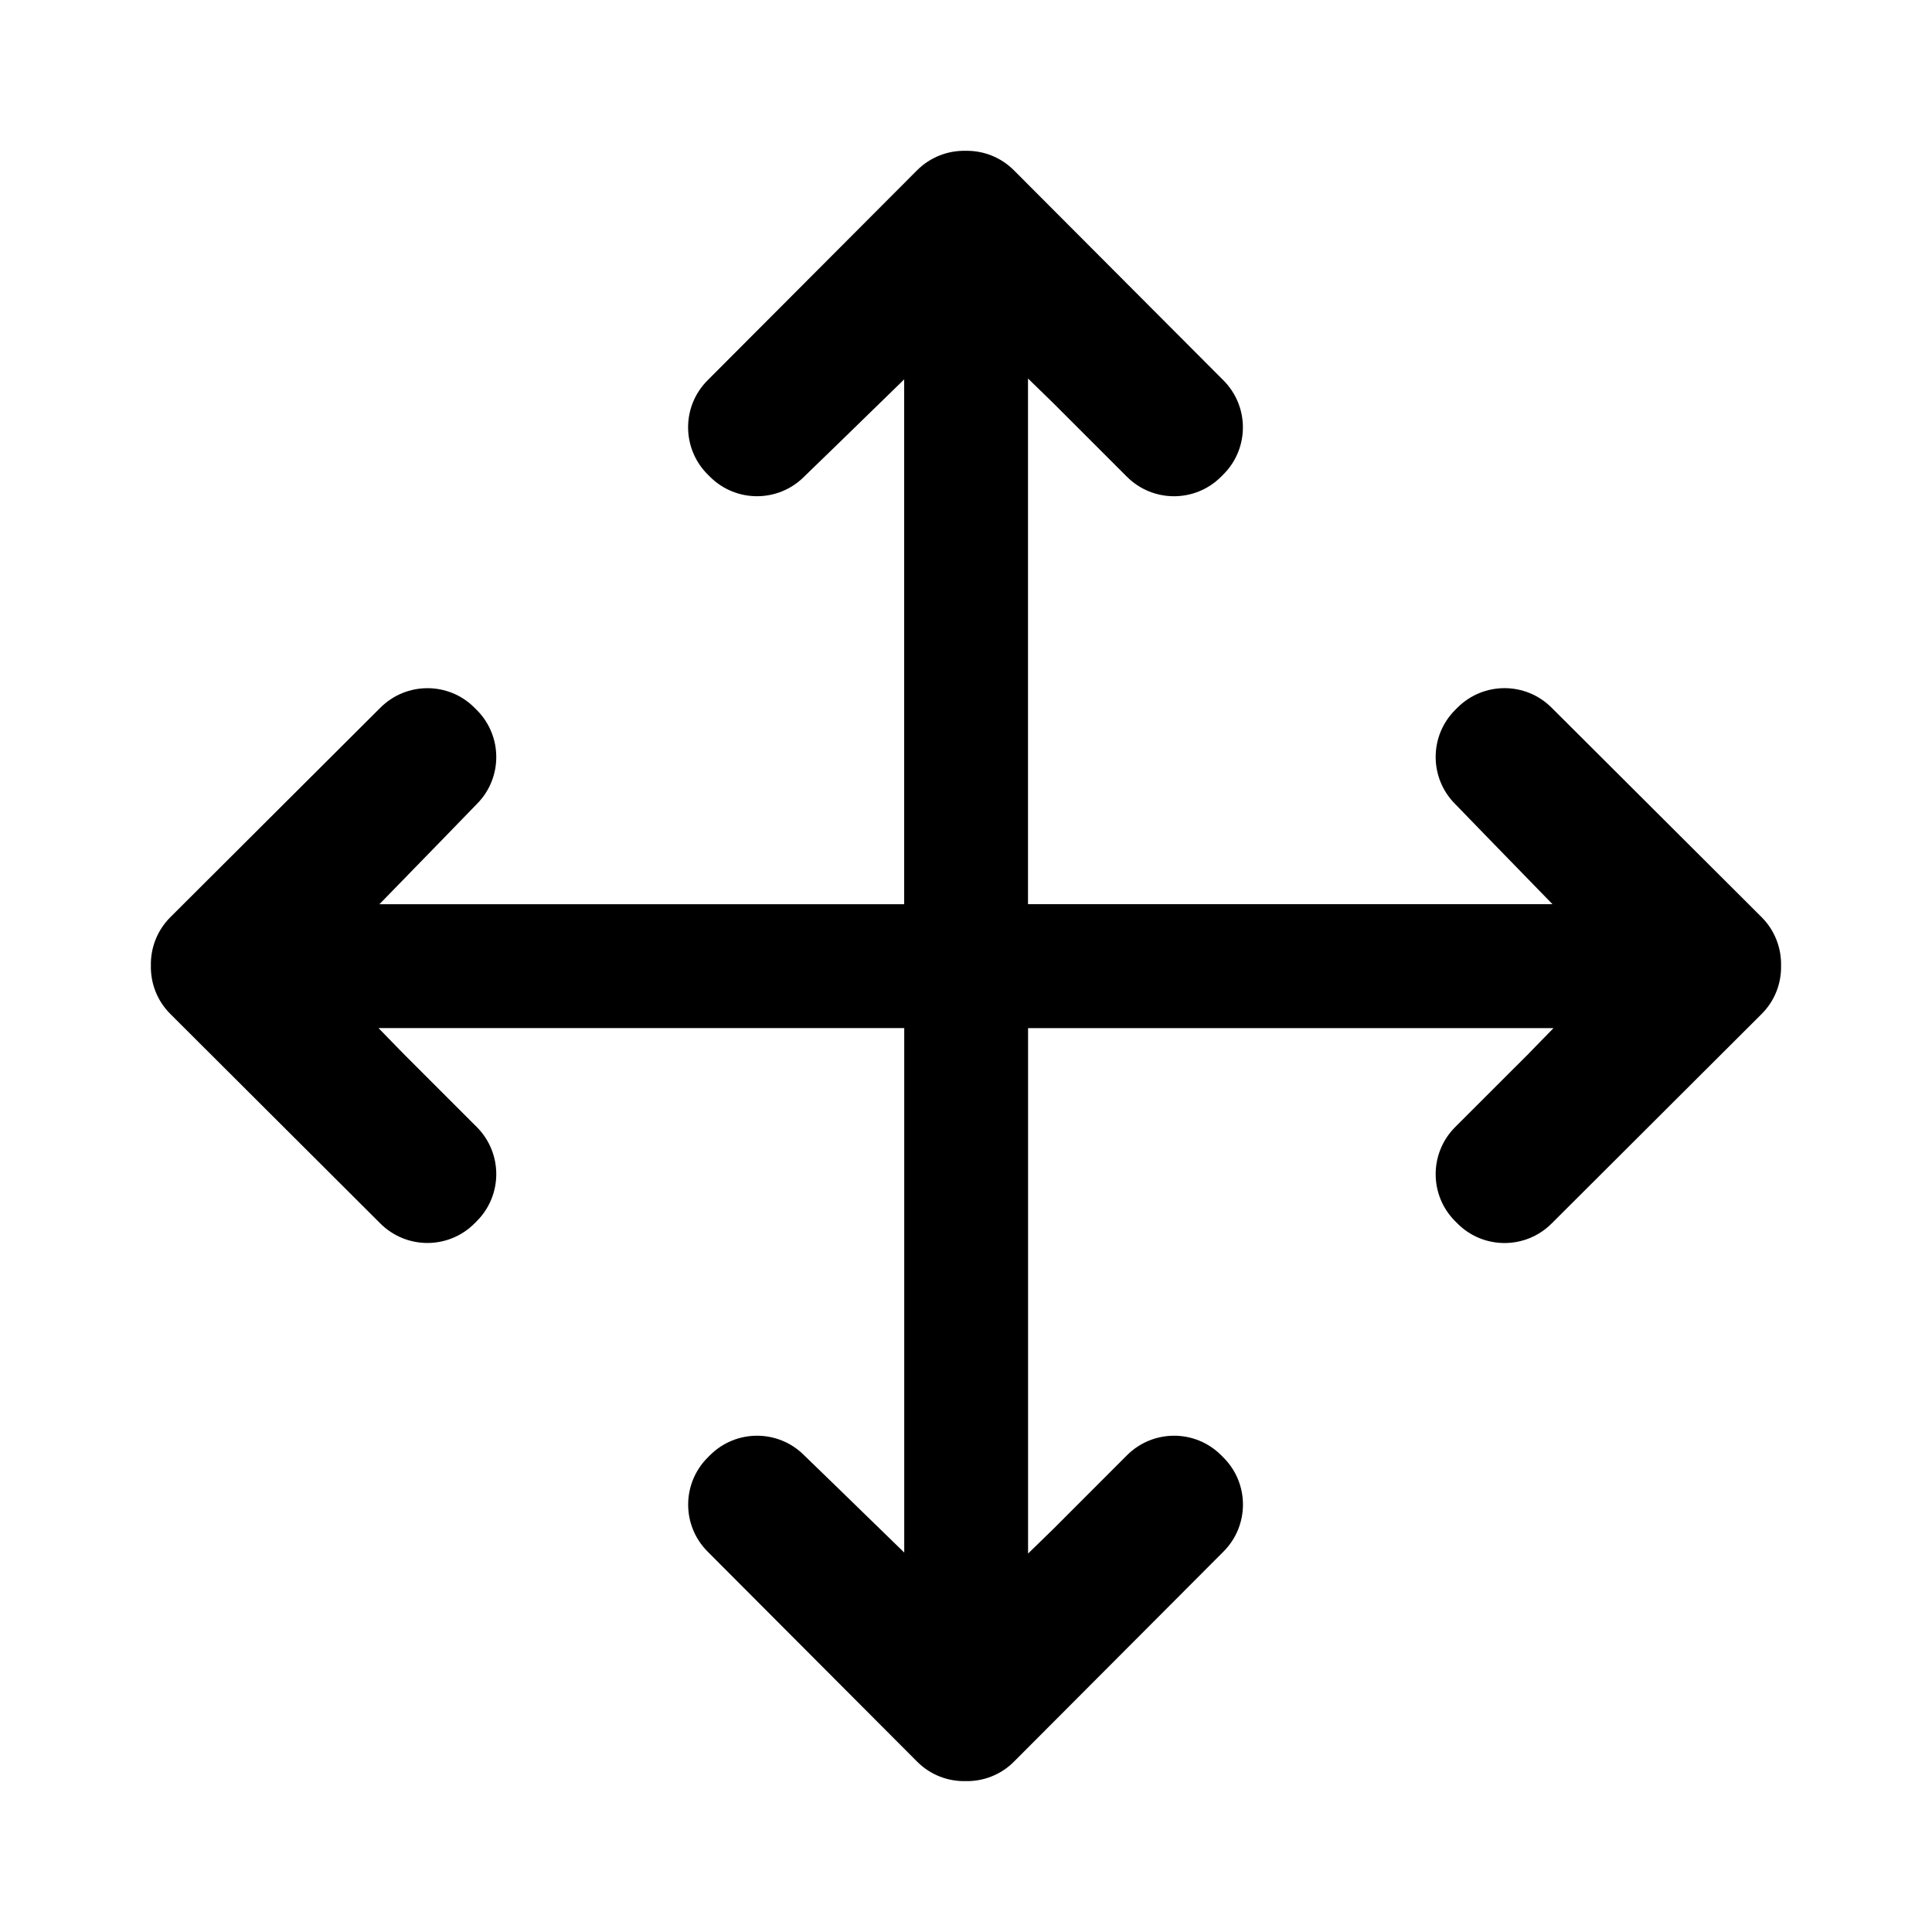 <!-- Generated by IcoMoon.io -->
<svg version="1.1" xmlns="http://www.w3.org/2000/svg" width="64" height="64" viewBox="0 0 64 64">
<title>move</title>
<path d="M58.354 30.38l-6.958-6.94c-0.862-0.86-2.256-0.858-3.116 0.002l-0.078 0.078c-0.86 0.862-0.858 2.256 0.004 3.116 0 0 1.926 1.99 3.222 3.316h-17.374v-17.414c0.454 0.444 0.84 0.818 0.84 0.818l2.436 2.436c0.862 0.862 2.256 0.862 3.118 0.002l0.078-0.078c0.862-0.86 0.862-2.254 0.002-3.116l-6.94-6.958c-0.442-0.442-1.024-0.658-1.604-0.646-0.58-0.012-1.164 0.204-1.606 0.646l-6.94 6.958c-0.86 0.86-0.858 2.256 0.004 3.116l0.078 0.078c0.862 0.86 2.256 0.858 3.116-0.002 0 0 1.99-1.926 3.316-3.224v17.386h-17.384c1.298-1.328 3.224-3.316 3.224-3.316 0.862-0.86 0.864-2.254 0.004-3.116l-0.078-0.078c-0.858-0.862-2.254-0.862-3.116-0.002l-6.958 6.94c-0.442 0.442-0.658 1.026-0.646 1.604-0.012 0.58 0.204 1.164 0.646 1.604l6.958 6.942c0.862 0.858 2.256 0.858 3.116-0.004l0.078-0.078c0.86-0.862 0.858-2.256-0.004-3.118l-2.436-2.436c0 0-0.376-0.386-0.818-0.84h17.416v17.374c-1.326-1.296-3.316-3.222-3.316-3.222-0.858-0.862-2.254-0.864-3.116-0.004l-0.078 0.078c-0.862 0.86-0.864 2.254-0.004 3.116l6.94 6.958c0.442 0.444 1.026 0.658 1.606 0.646 0.58 0.012 1.164-0.204 1.604-0.646l6.94-6.958c0.86-0.862 0.86-2.256-0.002-3.116l-0.078-0.078c-0.862-0.86-2.256-0.858-3.118 0.004l-2.436 2.438c0 0-0.386 0.374-0.84 0.818v-17.406h17.406c-0.446 0.454-0.818 0.84-0.818 0.84l-2.438 2.436c-0.862 0.862-0.864 2.256-0.004 3.118l0.078 0.078c0.86 0.862 2.254 0.862 3.116 0.004l6.958-6.942c0.444-0.442 0.658-1.024 0.646-1.604 0.012-0.582-0.204-1.166-0.646-1.608z"></path>
</svg>
